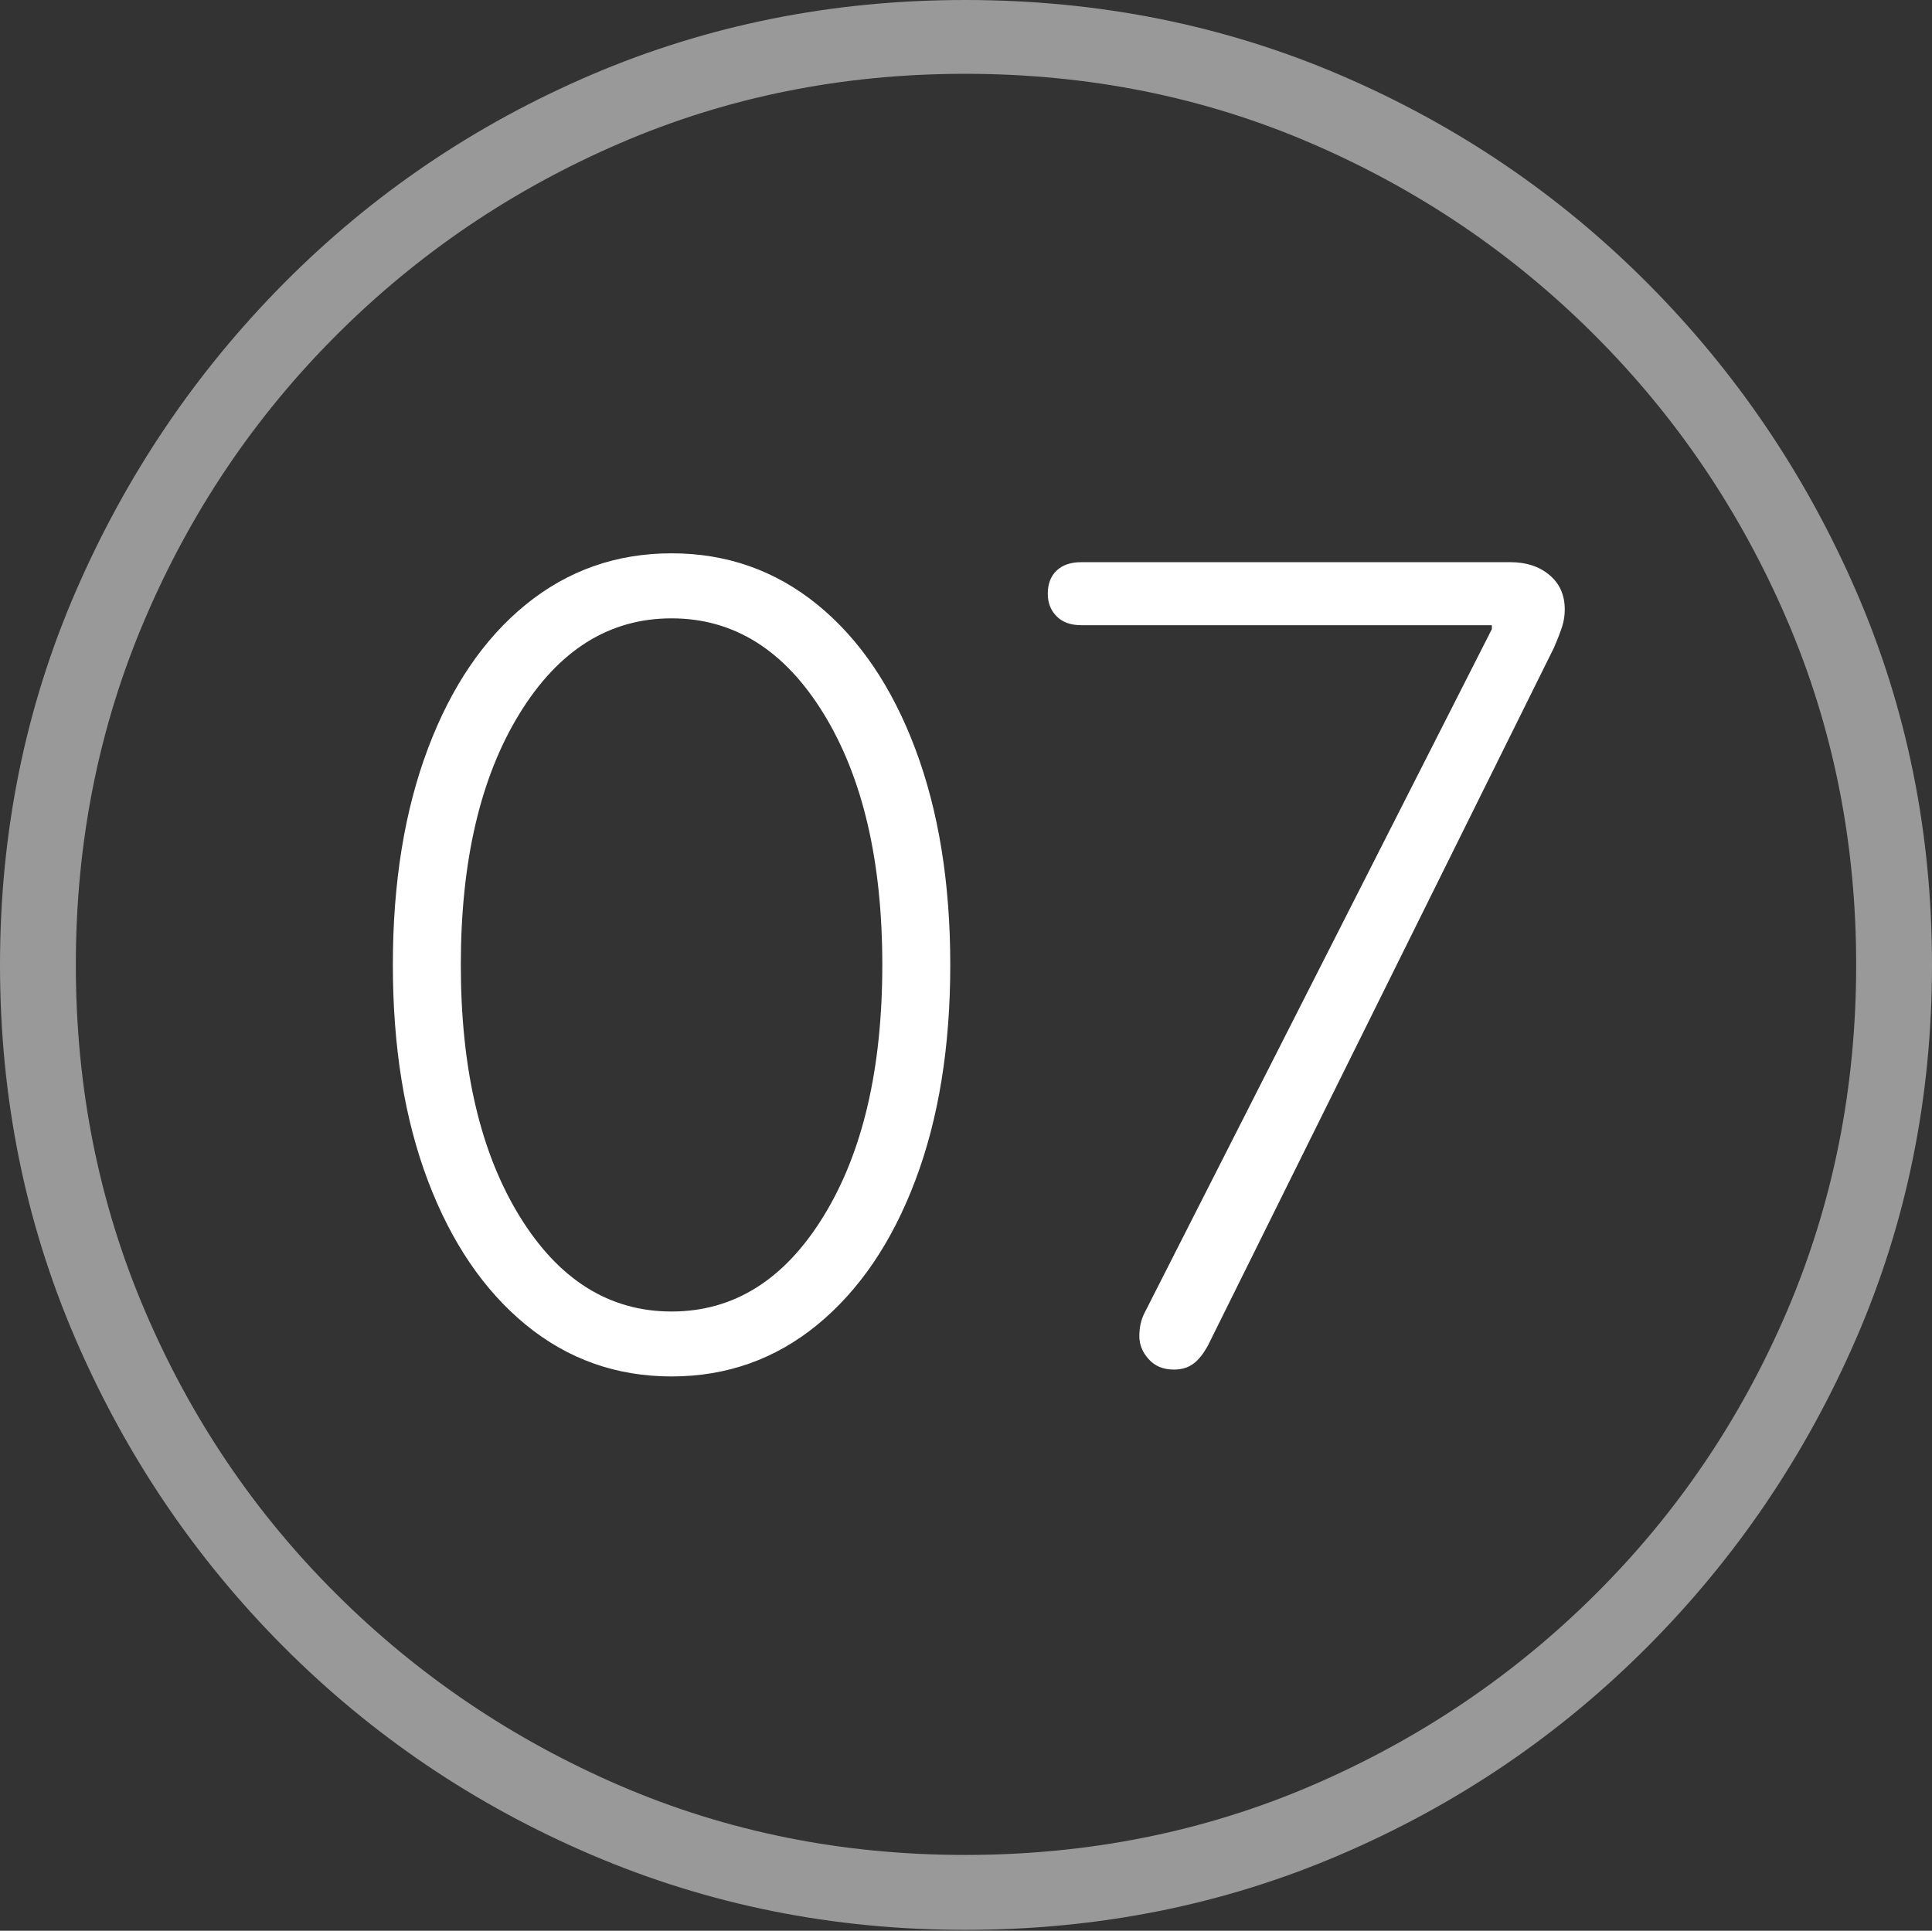 <?xml version="1.0" encoding="UTF-8"?>
<!--Generator: Apple Native CoreSVG 175-->
<!DOCTYPE svg
PUBLIC "-//W3C//DTD SVG 1.1//EN"
       "http://www.w3.org/Graphics/SVG/1.1/DTD/svg11.dtd">
<svg version="1.1" xmlns="http://www.w3.org/2000/svg" xmlns:xlink="http://www.w3.org/1999/xlink" width="19.16" height="19.15">
 <rect width="100%" height="100%" fill="#333333" stroke="none"/>
 <g>
  <rect height="19.15" opacity="0" width="19.16" x="0" y="0"/>
  <path d="M9.57 19.141Q11.553 19.141 13.286 18.398Q15.02 17.656 16.338 16.333Q17.656 15.01 18.408 13.276Q19.16 11.543 19.16 9.57Q19.16 7.598 18.408 5.864Q17.656 4.131 16.338 2.808Q15.02 1.484 13.286 0.742Q11.553 0 9.57 0Q7.598 0 5.864 0.742Q4.131 1.484 2.817 2.808Q1.504 4.131 0.752 5.864Q0 7.598 0 9.57Q0 11.543 0.747 13.276Q1.494 15.01 2.812 16.333Q4.131 17.656 5.869 18.398Q7.607 19.141 9.57 19.141ZM9.57 18.398Q7.744 18.398 6.147 17.71Q4.551 17.021 3.335 15.81Q2.119 14.6 1.436 12.998Q0.752 11.396 0.752 9.57Q0.752 7.744 1.436 6.143Q2.119 4.541 3.335 3.325Q4.551 2.109 6.147 1.421Q7.744 0.732 9.57 0.732Q11.406 0.732 13.003 1.421Q14.6 2.109 15.815 3.325Q17.031 4.541 17.72 6.143Q18.408 7.744 18.408 9.57Q18.408 11.396 17.725 12.998Q17.041 14.6 15.825 15.81Q14.609 17.021 13.008 17.71Q11.406 18.398 9.57 18.398Z" fill="rgba(255,255,255,0.5)"/>
  <path d="M6.66 13.652Q7.48 13.652 8.105 13.14Q8.73 12.627 9.077 11.709Q9.424 10.791 9.424 9.57Q9.424 8.35 9.077 7.427Q8.73 6.504 8.105 5.996Q7.48 5.488 6.66 5.488Q5.84 5.488 5.215 5.996Q4.59 6.504 4.243 7.427Q3.896 8.35 3.896 9.57Q3.896 10.791 4.243 11.709Q4.59 12.627 5.215 13.14Q5.84 13.652 6.66 13.652ZM6.66 13.008Q5.732 13.008 5.151 12.06Q4.57 11.113 4.57 9.57Q4.57 8.027 5.151 7.08Q5.732 6.133 6.66 6.133Q7.588 6.133 8.169 7.08Q8.75 8.027 8.75 9.57Q8.75 11.113 8.169 12.06Q7.588 13.008 6.66 13.008ZM11.641 13.584Q11.758 13.584 11.836 13.525Q11.914 13.467 11.982 13.34L15.41 6.426Q15.469 6.289 15.493 6.211Q15.518 6.133 15.518 6.045Q15.518 5.83 15.366 5.703Q15.215 5.576 14.98 5.576L10.723 5.576Q10.566 5.576 10.479 5.659Q10.391 5.742 10.391 5.889Q10.391 6.025 10.479 6.113Q10.566 6.201 10.723 6.201L14.795 6.201L14.795 6.24L11.348 13.027Q11.299 13.125 11.299 13.252Q11.299 13.379 11.392 13.481Q11.484 13.584 11.641 13.584Z" fill="#ffffff"/>
 </g>
</svg>
